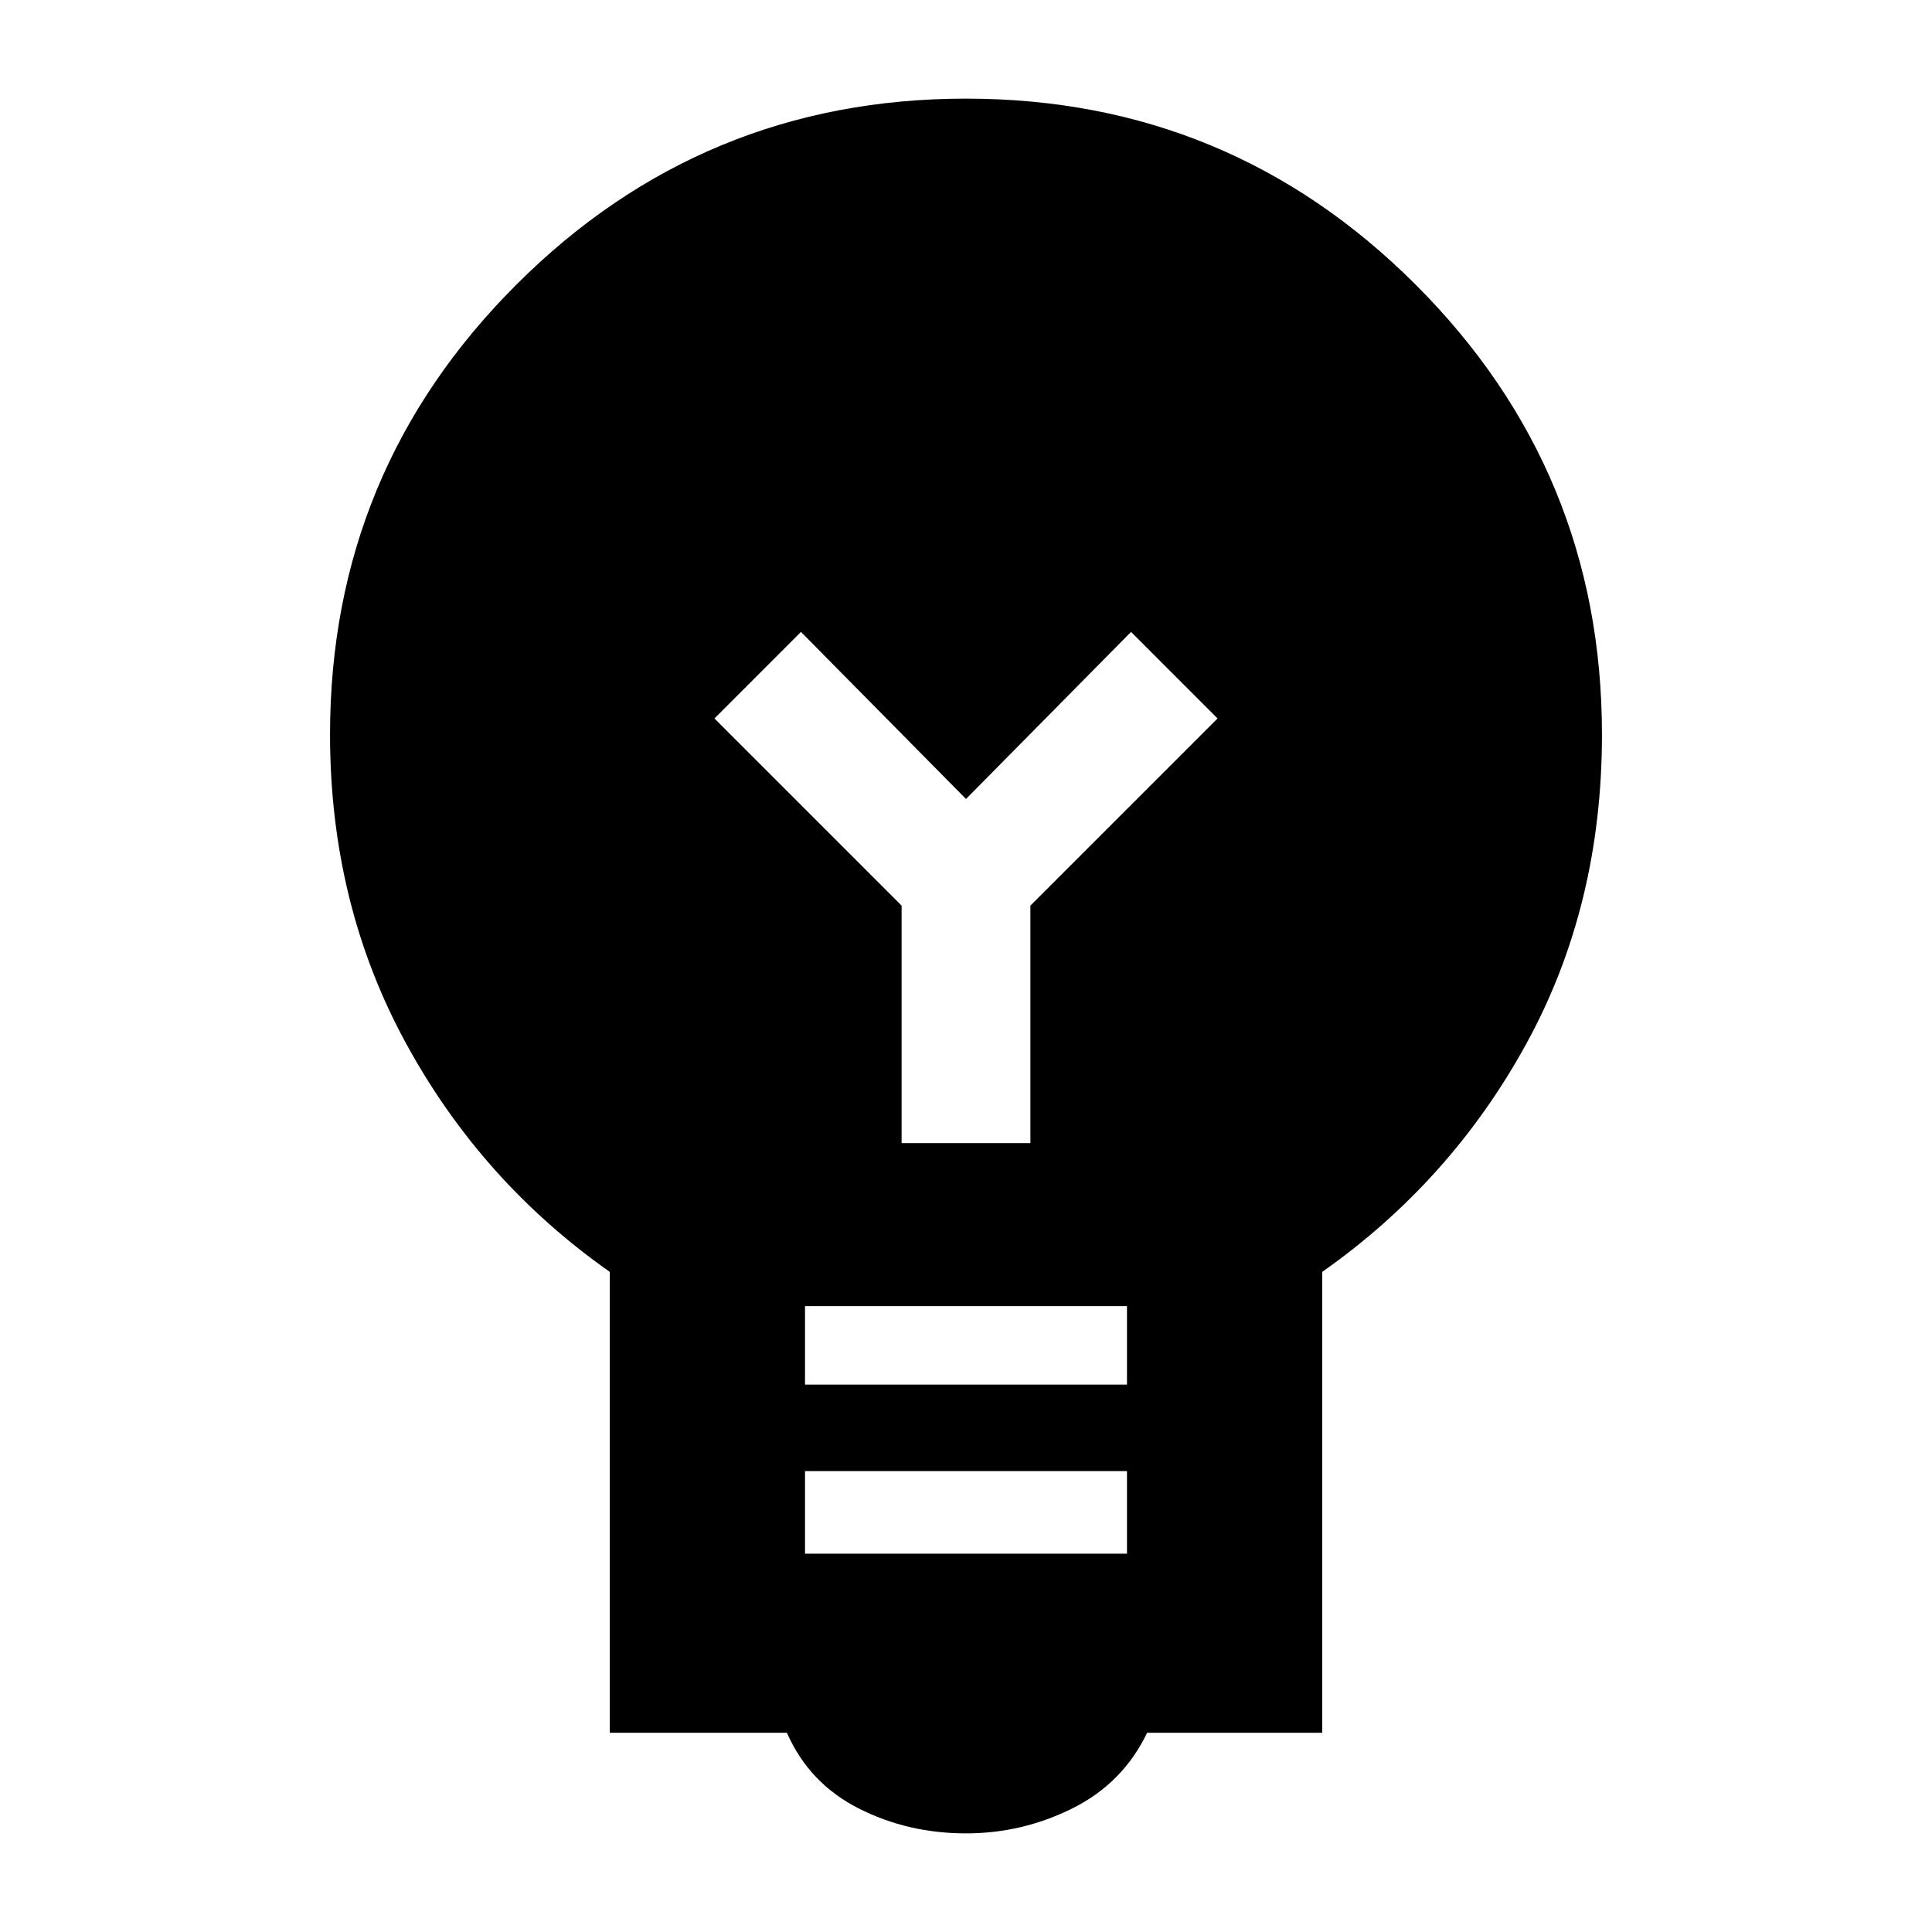 <svg xmlns="http://www.w3.org/2000/svg" height="40" width="40"><path d="M20 37.958q-1.208 0-2.229-.52-1.021-.521-1.479-1.563h-3.667v-9.542q-2.667-1.875-4.229-4.75-1.563-2.875-1.563-6.375 0-5.458 3.855-9.312Q14.542 2.042 20 2.042q5.458 0 9.312 3.854 3.855 3.854 3.855 9.312 0 3.542-1.563 6.396-1.562 2.854-4.229 4.729v9.542H23.75q-.5 1.042-1.542 1.563-1.041.52-2.208.52Zm-3.333-5.791h6.666v-1.709h-6.666Zm0-3.5h6.666v-1.625h-6.666Zm2-5h2.666V18.75l3.875-3.875-1.791-1.792L20 16.542l-3.417-3.459-1.791 1.792 3.875 3.875Z"/></svg>